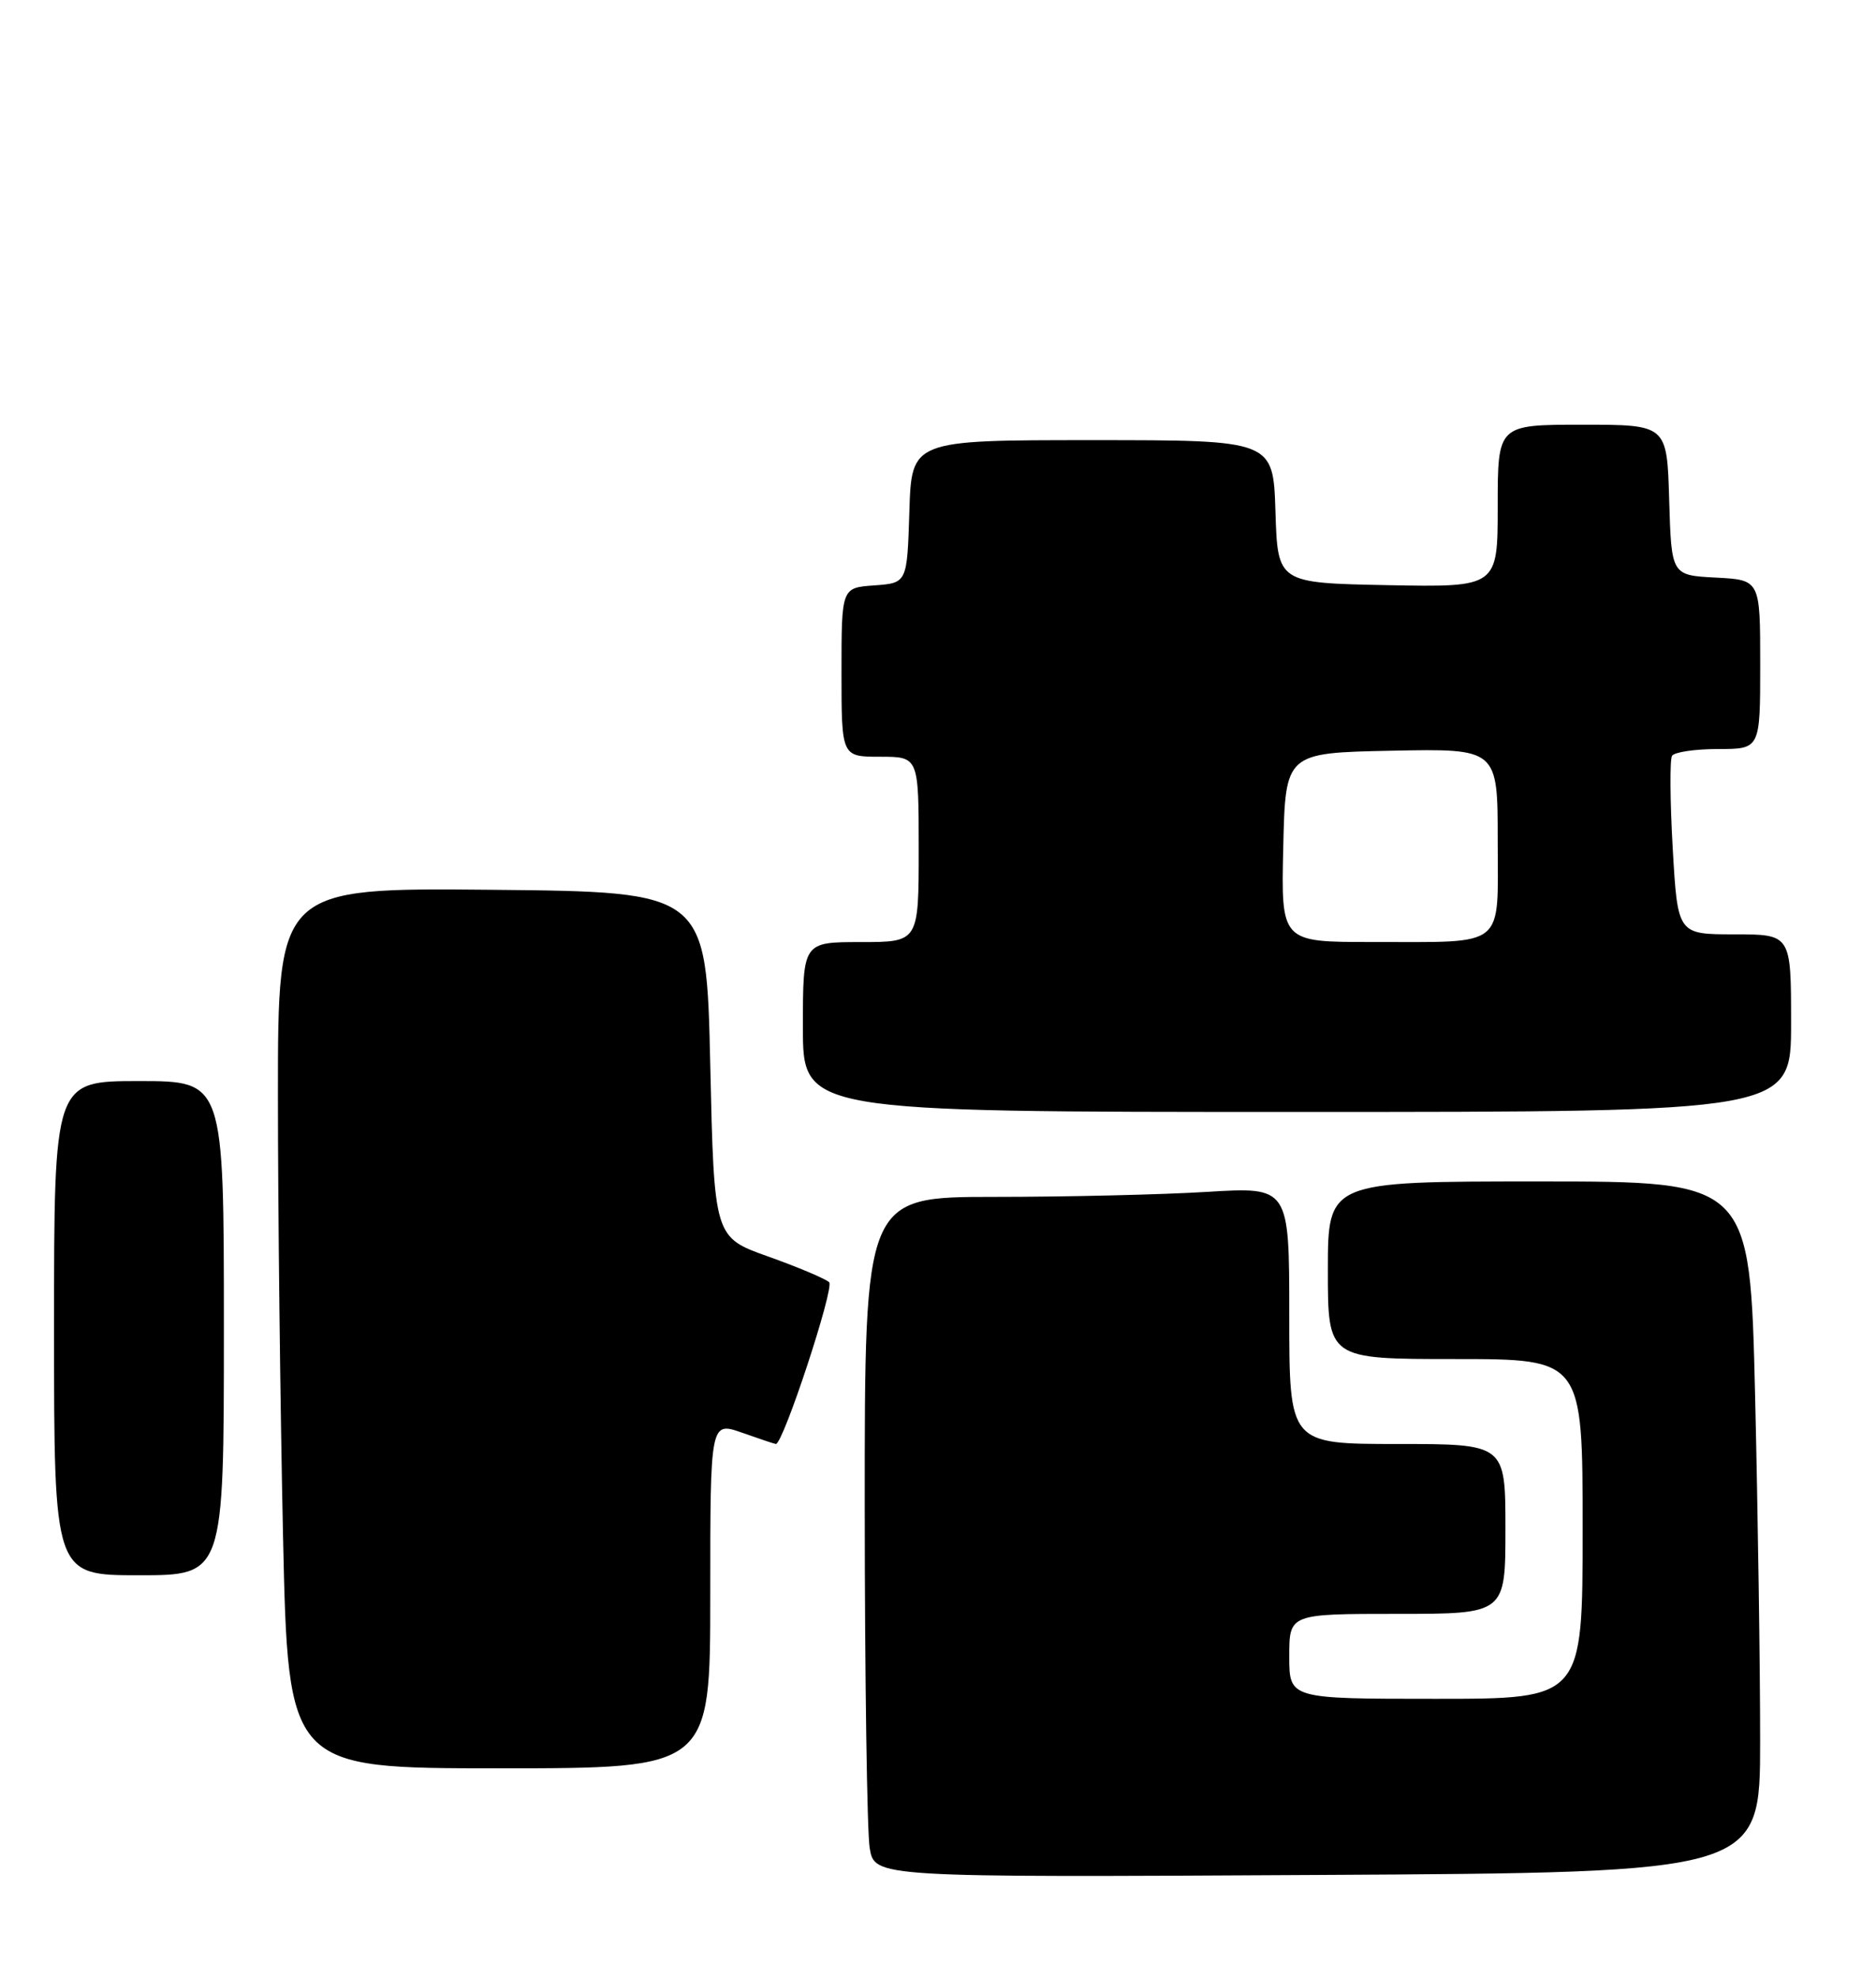 <?xml version="1.0" encoding="UTF-8" standalone="no"?>
<!DOCTYPE svg PUBLIC "-//W3C//DTD SVG 1.1//EN" "http://www.w3.org/Graphics/SVG/1.1/DTD/svg11.dtd" >
<svg xmlns="http://www.w3.org/2000/svg" xmlns:xlink="http://www.w3.org/1999/xlink" version="1.1" viewBox="0 0 243 256">
 <g >
 <path fill="currentColor"
d=" M 227.99 225.50 C 228.00 216.15 227.70 196.01 227.34 180.75 C 226.68 153.00 226.68 153.00 199.34 153.00 C 172.00 153.00 172.00 153.00 172.00 164.50 C 172.00 176.00 172.00 176.00 188.50 176.00 C 205.00 176.00 205.00 176.00 205.00 198.00 C 205.00 220.00 205.00 220.00 186.00 220.00 C 167.00 220.00 167.00 220.00 167.00 214.50 C 167.00 209.00 167.00 209.00 181.00 209.00 C 195.00 209.00 195.00 209.00 195.00 198.00 C 195.00 187.00 195.00 187.00 181.00 187.00 C 167.00 187.00 167.00 187.00 167.00 170.35 C 167.00 153.70 167.00 153.70 156.34 154.35 C 150.48 154.71 138.11 155.00 128.84 155.00 C 112.00 155.00 112.00 155.00 112.01 195.25 C 112.02 217.39 112.31 237.22 112.65 239.31 C 113.28 243.13 113.28 243.13 170.64 242.81 C 227.99 242.50 227.99 242.50 227.99 225.50 Z  M 92.00 206.54 C 92.00 184.09 92.00 184.09 96.13 185.54 C 98.39 186.34 100.36 187.00 100.50 187.00 C 101.45 187.00 108.12 166.73 107.40 166.05 C 106.90 165.59 103.35 164.09 99.50 162.72 C 92.50 160.23 92.50 160.23 92.00 137.87 C 91.50 115.50 91.50 115.50 63.75 115.23 C 36.00 114.97 36.00 114.97 36.00 141.82 C 36.00 156.59 36.30 182.25 36.66 198.84 C 37.32 229.00 37.32 229.00 64.66 229.00 C 92.00 229.00 92.00 229.00 92.00 206.54 Z  M 29.00 172.00 C 29.00 140.00 29.00 140.00 18.00 140.00 C 7.00 140.00 7.00 140.00 7.00 172.00 C 7.00 204.00 7.00 204.00 18.00 204.00 C 29.00 204.00 29.00 204.00 29.00 172.00 Z  M 232.00 132.50 C 232.00 121.00 232.00 121.00 224.65 121.00 C 217.31 121.00 217.31 121.00 216.67 109.88 C 216.32 103.76 216.28 98.36 216.58 97.88 C 216.87 97.40 219.57 97.00 222.56 97.00 C 228.00 97.00 228.00 97.00 228.00 86.05 C 228.00 75.10 228.00 75.10 222.25 74.80 C 216.50 74.50 216.50 74.50 216.21 64.75 C 215.93 55.00 215.93 55.00 204.96 55.00 C 194.00 55.00 194.00 55.00 194.00 65.53 C 194.00 76.05 194.00 76.05 179.75 75.78 C 165.50 75.50 165.50 75.50 165.21 66.25 C 164.92 57.00 164.92 57.00 141.50 57.00 C 118.08 57.00 118.08 57.00 117.79 66.25 C 117.50 75.50 117.50 75.50 113.25 75.81 C 109.00 76.11 109.00 76.11 109.00 87.06 C 109.00 98.00 109.00 98.00 114.00 98.00 C 119.00 98.00 119.00 98.00 119.00 110.00 C 119.00 122.00 119.00 122.00 111.50 122.00 C 104.00 122.00 104.00 122.00 104.00 133.00 C 104.00 144.00 104.00 144.00 168.00 144.00 C 232.00 144.00 232.00 144.00 232.00 132.50 Z  M 166.22 109.75 C 166.50 97.50 166.50 97.50 180.25 97.22 C 194.00 96.94 194.00 96.94 194.00 108.86 C 194.00 123.00 195.28 121.97 177.72 121.99 C 165.94 122.00 165.94 122.00 166.22 109.75 Z "/>
</g>
</svg>